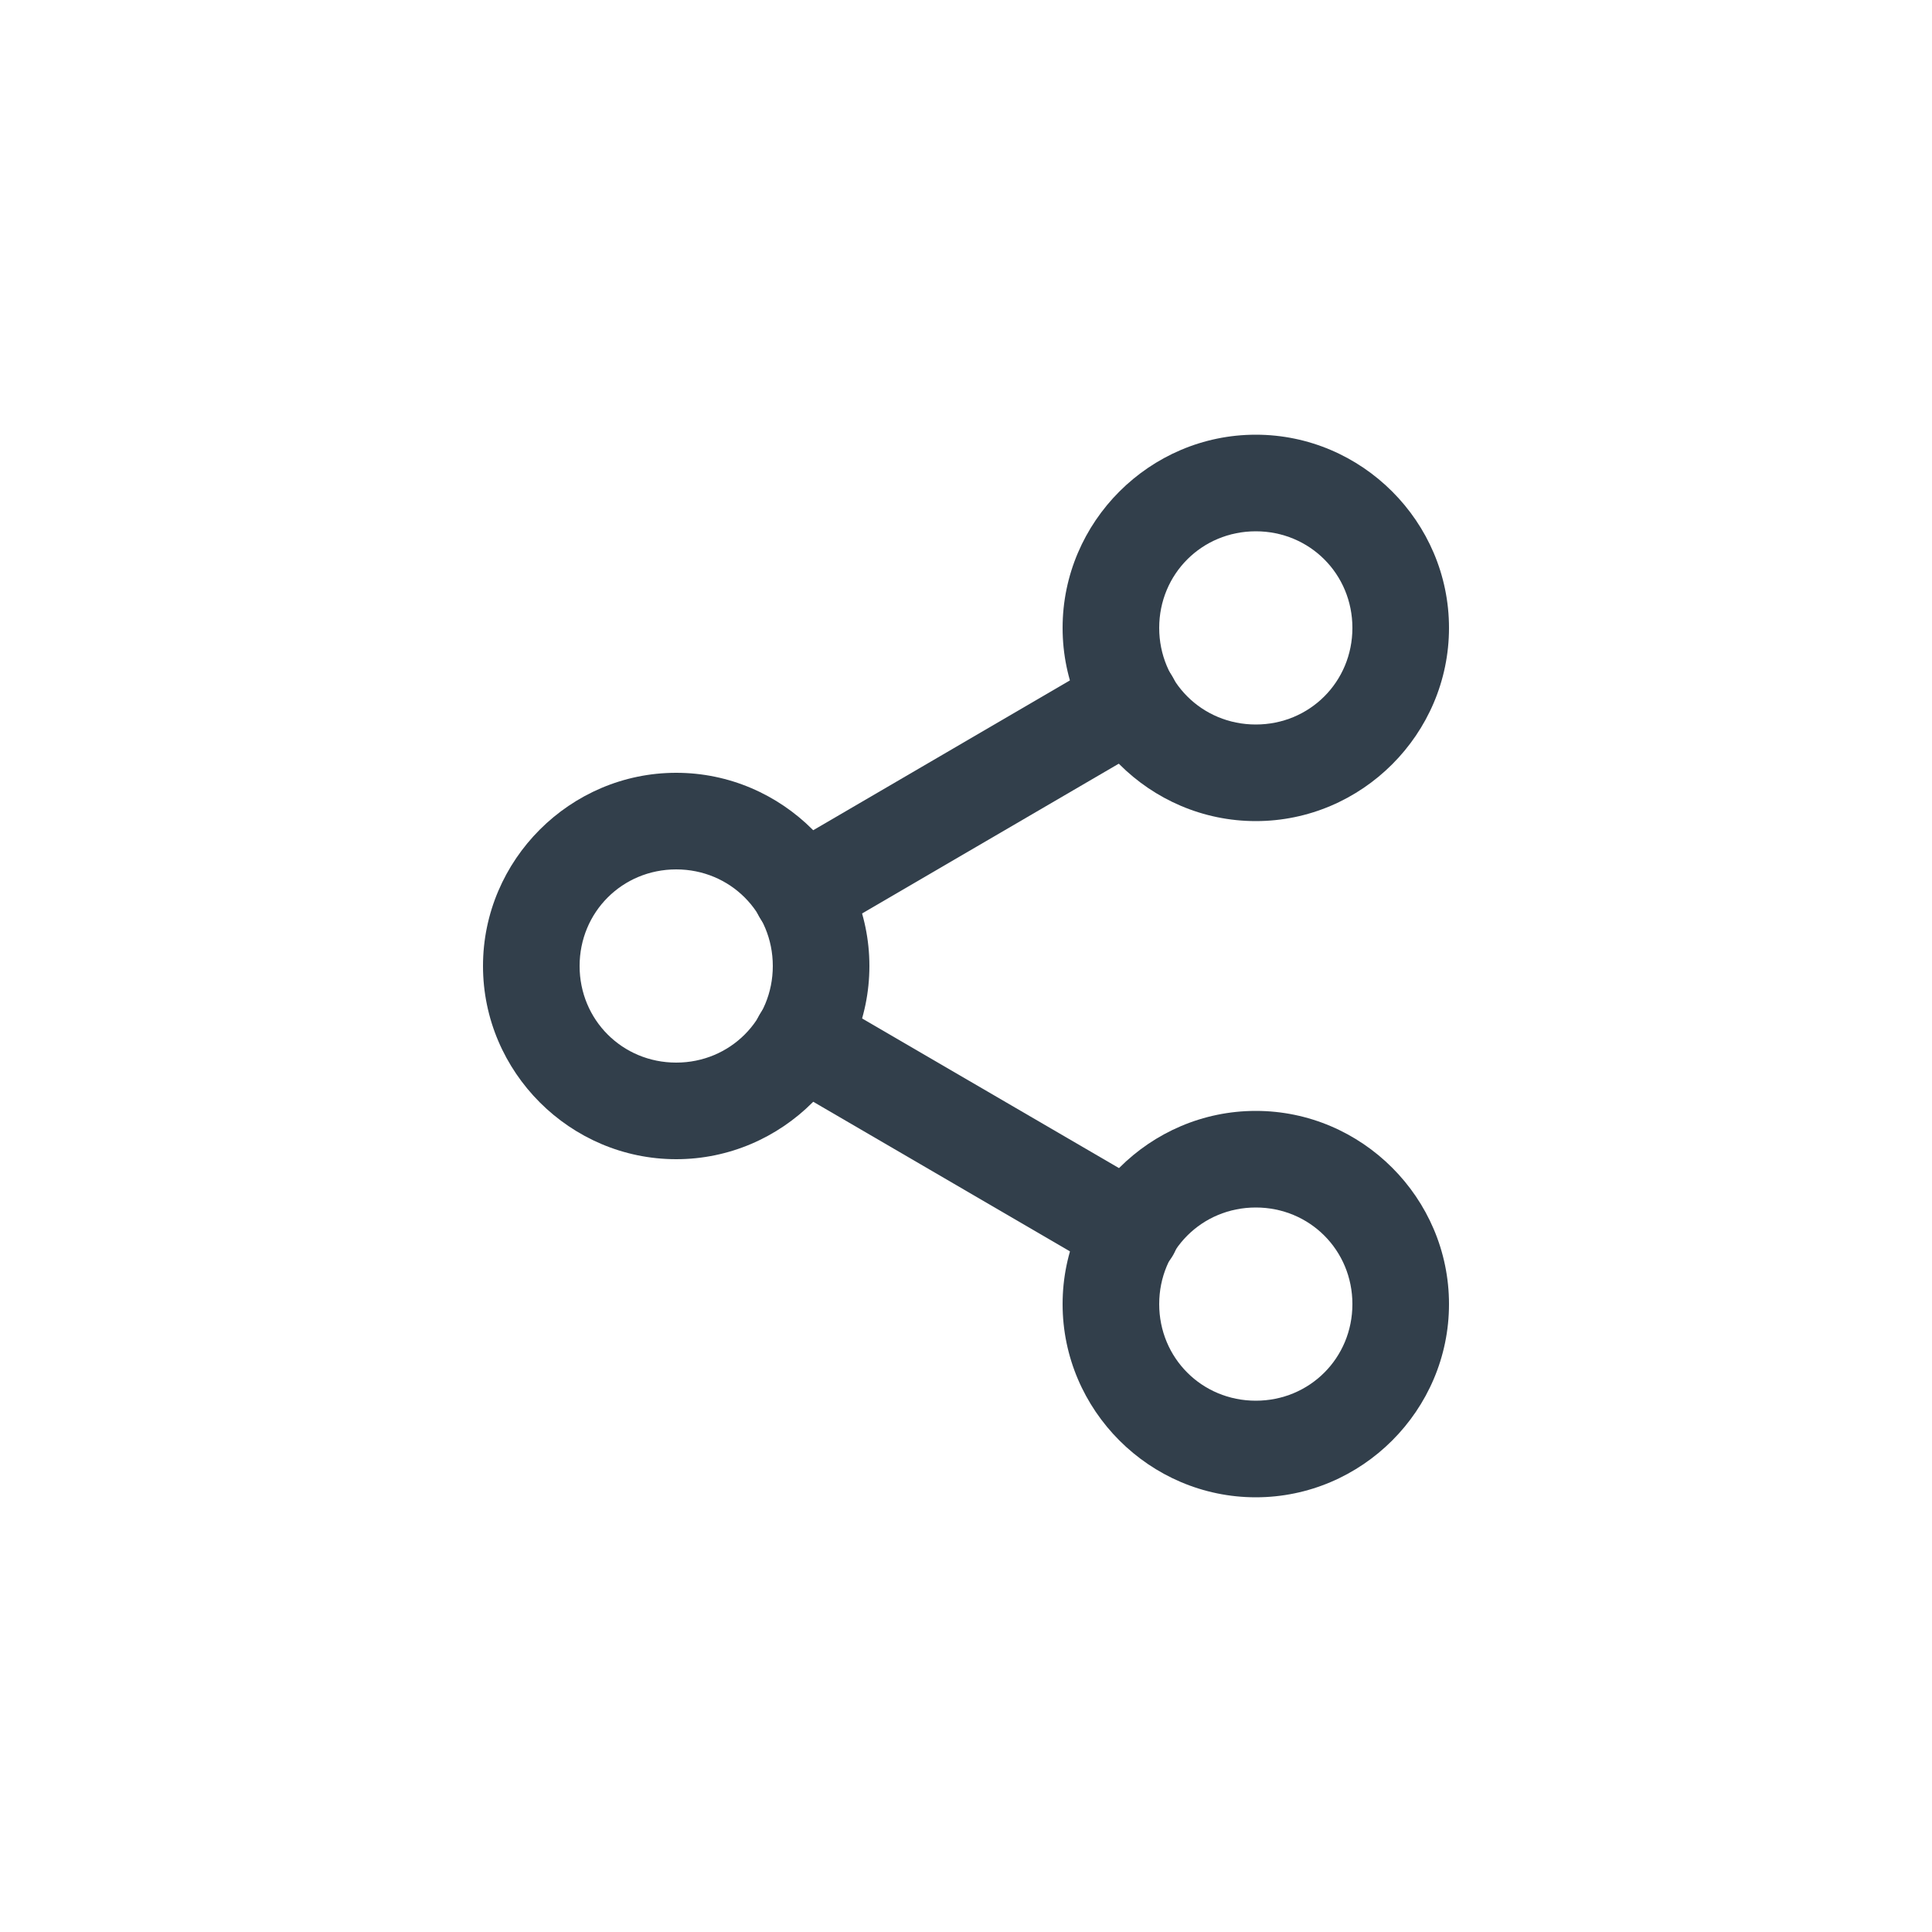 <?xml version="1.0" encoding="UTF-8" standalone="no"?>
<svg
   width="40"
   height="40"
   viewBox="0 0 40 40"
   fill="none"
   version="1.1"
   id="svg12"
   sodipodi:docname="share.svg"
   inkscape:version="1.1.1 (3bf5ae0d25, 2021-09-20)"
   xmlns:inkscape="http://www.inkscape.org/namespaces/inkscape"
   xmlns:sodipodi="http://sodipodi.sourceforge.net/DTD/sodipodi-0.dtd"
   xmlns="http://www.w3.org/2000/svg"
   xmlns:svg="http://www.w3.org/2000/svg">
  <defs
     id="defs16" />
  <sodipodi:namedview
     id="namedview14"
     pagecolor="#ffffff"
     bordercolor="#666666"
     borderopacity="1.0"
     inkscape:pageshadow="2"
     inkscape:pageopacity="0.0"
     inkscape:pagecheckerboard="0"
     showgrid="false"
     inkscape:zoom="20.05"
     inkscape:cx="19.975062"
     inkscape:cy="19.975062"
     inkscape:window-width="1920"
     inkscape:window-height="991"
     inkscape:window-x="-9"
     inkscape:window-y="-9"
     inkscape:window-maximized="1"
     inkscape:current-layer="svg12" />
  <path
     style="color:#000000;fill:#323f4b;stroke-linecap:round;stroke-linejoin:round;-inkscape-stroke:none"
     d="m 26,9 c -2.197,0 -4,1.803 -4,4 0,2.197 1.803,4 4,4 2.197,0 4,-1.803 4,-4 0,-2.197 -1.803,-4 -4,-4 z m 0,2 c 1.116,0 2,0.884 2,2 0,1.116 -0.884,2 -2,2 -1.116,0 -2,-0.884 -2,-2 0,-1.116 0.884,-2 2,-2 z"
     id="path2" />
  <path
     style="color:#000000;fill:#323f4b;stroke-linecap:round;stroke-linejoin:round;-inkscape-stroke:none"
     d="m 14,16 c -2.197,0 -4,1.803 -4,4 0,2.197 1.803,4 4,4 2.197,0 4,-1.803 4,-4 0,-2.197 -1.803,-4 -4,-4 z m 0,2 c 1.116,0 2,0.884 2,2 0,1.116 -0.884,2 -2,2 -1.116,0 -2,-0.884 -2,-2 0,-1.116 0.884,-2 2,-2 z"
     id="path4" />
  <path
     style="color:#000000;fill:#323f4b;stroke-linecap:round;stroke-linejoin:round;-inkscape-stroke:none"
     d="m 26,23 c -2.197,0 -4,1.803 -4,4 0,2.197 1.803,4 4,4 2.197,0 4,-1.803 4,-4 0,-2.197 -1.803,-4 -4,-4 z m 0,2 c 1.116,0 2,0.884 2,2 0,1.116 -0.884,2 -2,2 -1.116,0 -2,-0.884 -2,-2 0,-1.116 0.884,-2 2,-2 z"
     id="path6" />
  <path
     style="color:#000000;fill:#323f4b;stroke-linecap:round;stroke-linejoin:round;-inkscape-stroke:none"
     d="m 16.334,20.543 a 1,1 0 0 0 -0.607,0.463 1,1 0 0 0 0.359,1.367 l 6.83,3.98 A 1,1 0 0 0 24.283,25.994 1,1 0 0 0 23.924,24.625 L 17.094,20.646 a 1,1 0 0 0 -0.76,-0.104 z"
     id="path8" />
  <path
     style="color:#000000;fill:#323f4b;stroke-linecap:round;stroke-linejoin:round;-inkscape-stroke:none"
     d="m 23.664,13.543 a 1,1 0 0 0 -0.758,0.104 l -6.82,3.98 a 1,1 0 0 0 -0.359,1.367 1,1 0 0 0 1.367,0.359 l 6.82,-3.98 a 1,1 0 0 0 0.359,-1.367 1,1 0 0 0 -0.609,-0.463 z"
     id="path10" />
</svg>
